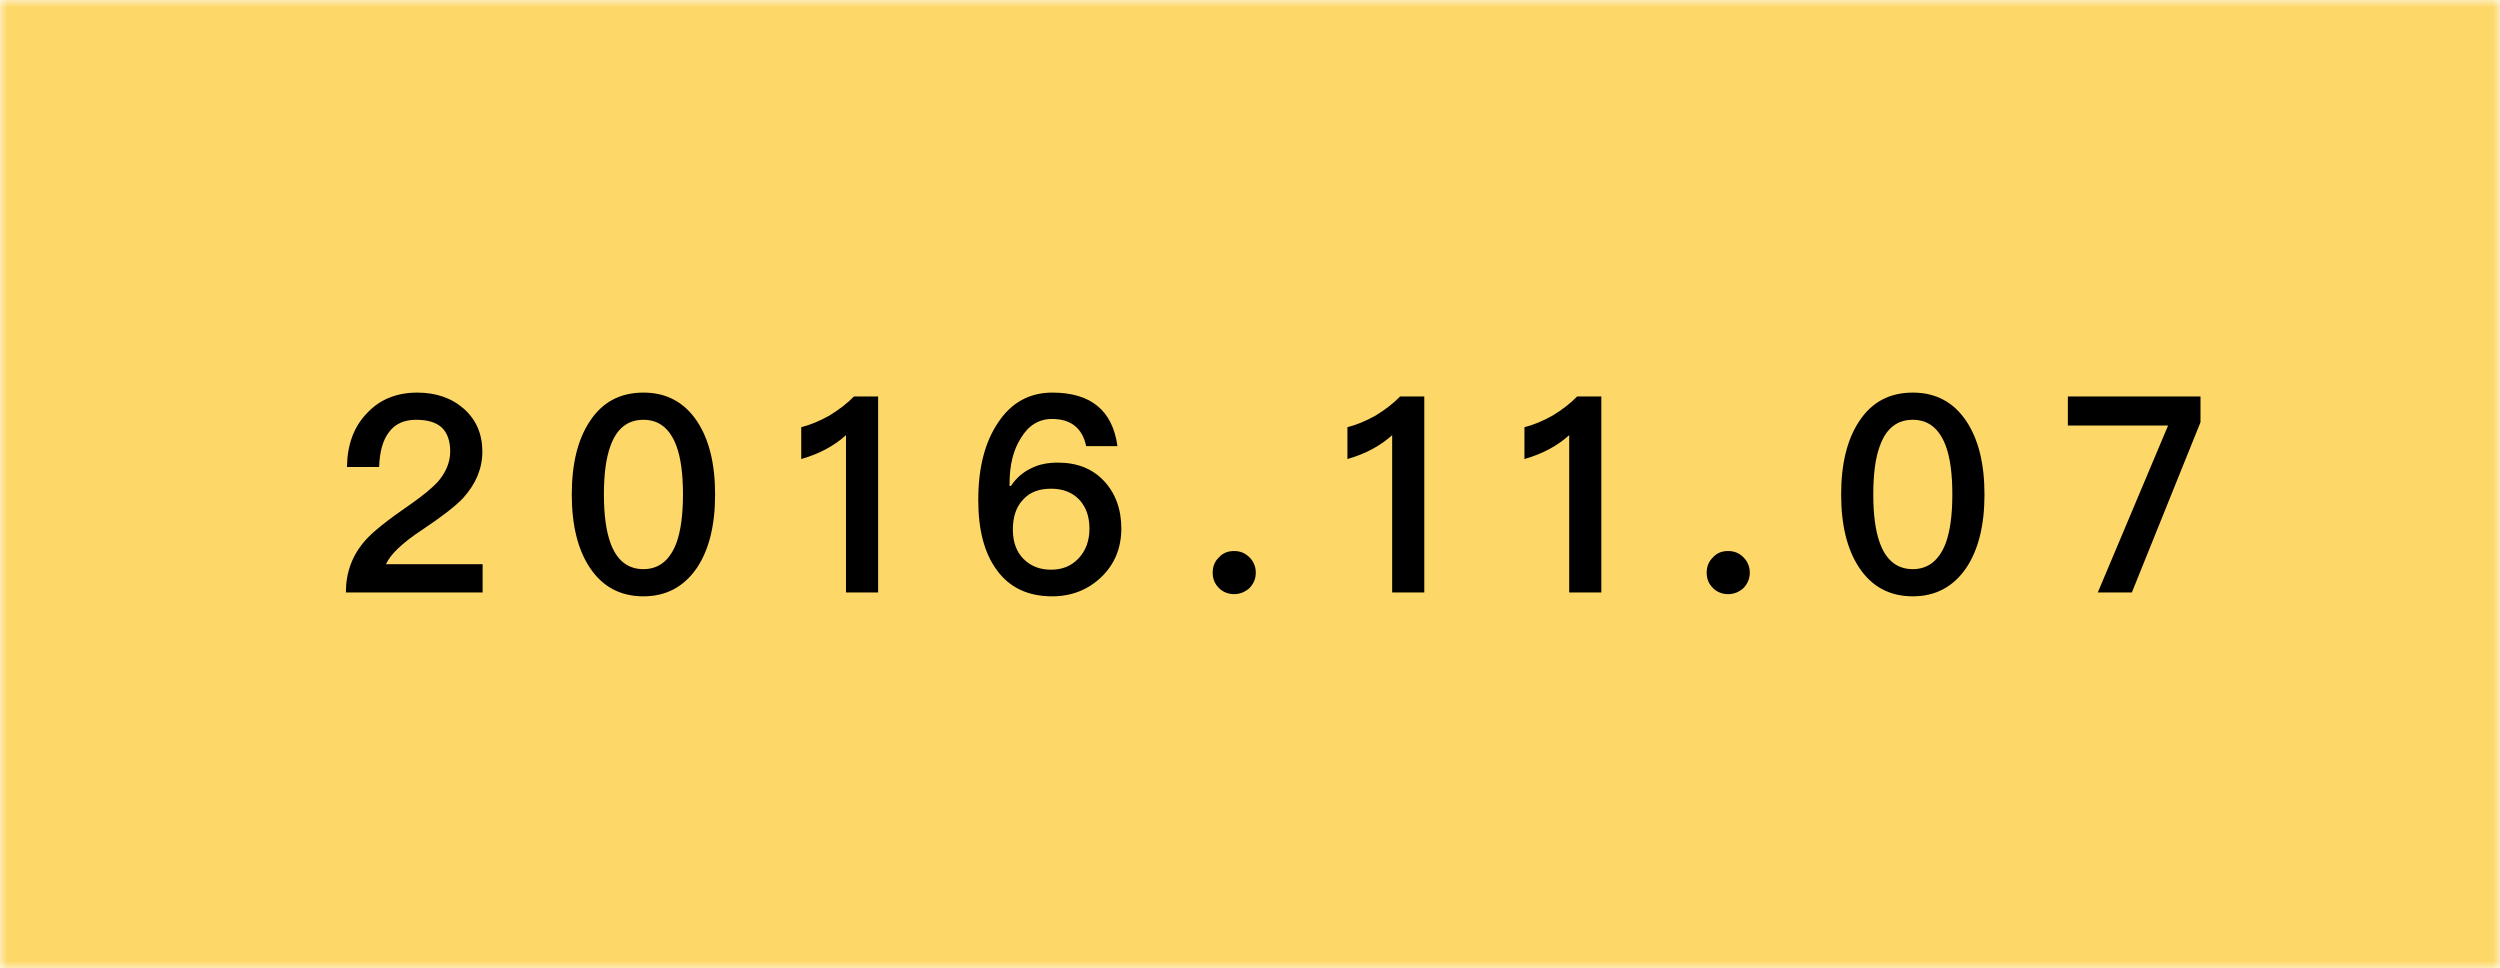 <?xml version="1.0" encoding="UTF-8"?>
<svg width="173px" height="67px" viewBox="0 0 173 67" version="1.1" xmlns="http://www.w3.org/2000/svg" xmlns:xlink="http://www.w3.org/1999/xlink">
    <!-- Generator: Sketch 40.3 (33839) - http://www.bohemiancoding.com/sketch -->
    <title>F</title>
    <desc>Created with Sketch.</desc>
    <defs>
        <rect id="path-1" x="0" y="0" width="173" height="67"></rect>
        <mask id="mask-2" maskContentUnits="userSpaceOnUse" maskUnits="objectBoundingBox" x="0" y="0" width="173" height="67" fill="white">
            <use xlink:href="#path-1"></use>
        </mask>
    </defs>
    <g id="Main" stroke="none" stroke-width="1" fill="none" fill-rule="evenodd">
        <g id="合作社" transform="translate(-354, -3156)">
            <g id="Dock" transform="translate(80, 3129)">
                <g id="F" transform="translate(274, 27)">
                    <use id="Rectangle-8" stroke="#FDD768" mask="url(#mask-2)" stroke-width="10" fill="#FDD768" xlink:href="#path-1"></use>
                    <path d="M28.875,27.168 C27.412,27.168 26.234,27.662 25.341,28.65 C24.467,29.581 24.03,30.797 24.011,32.317 L26.234,32.317 C26.272,31.253 26.5,30.436 26.918,29.904 C27.336,29.334 27.963,29.049 28.799,29.049 C29.578,29.049 30.167,29.22 30.566,29.581 C30.946,29.942 31.155,30.493 31.155,31.234 C31.155,31.994 30.851,32.716 30.262,33.381 C29.882,33.78 29.274,34.293 28.4,34.901 C26.823,35.984 25.778,36.82 25.284,37.39 C24.372,38.416 23.935,39.613 23.935,41 L33.397,41 L33.397,39.043 L26.709,39.043 C27.013,38.359 27.849,37.561 29.236,36.649 C30.566,35.756 31.516,35.034 32.048,34.464 C32.922,33.495 33.378,32.431 33.378,31.253 C33.378,30.037 32.96,29.068 32.124,28.308 C31.269,27.548 30.186,27.168 28.875,27.168 L28.875,27.168 Z M44.526,27.168 C42.93,27.168 41.695,27.814 40.821,29.144 C39.985,30.398 39.567,32.089 39.567,34.217 C39.567,36.345 39.985,38.036 40.821,39.29 C41.695,40.601 42.93,41.266 44.526,41.266 C46.103,41.266 47.338,40.601 48.231,39.29 C49.067,38.036 49.485,36.345 49.485,34.217 C49.485,32.089 49.067,30.398 48.231,29.144 C47.338,27.814 46.103,27.168 44.526,27.168 L44.526,27.168 Z M44.526,29.049 C45.59,29.049 46.35,29.638 46.806,30.854 C47.11,31.671 47.262,32.792 47.262,34.217 C47.262,35.623 47.11,36.744 46.806,37.58 C46.35,38.777 45.59,39.385 44.526,39.385 C43.443,39.385 42.683,38.777 42.246,37.58 C41.942,36.744 41.79,35.623 41.79,34.217 C41.79,32.792 41.942,31.671 42.246,30.854 C42.683,29.638 43.443,29.049 44.526,29.049 L44.526,29.049 Z M59.094,27.434 C58.638,27.909 58.068,28.346 57.384,28.764 C56.7,29.144 56.054,29.41 55.446,29.562 L55.446,31.766 C56.7,31.405 57.726,30.854 58.543,30.113 L58.543,41 L60.766,41 L60.766,27.434 L59.094,27.434 Z M72.826,27.168 C71.249,27.168 69.995,27.852 69.083,29.22 C68.152,30.588 67.696,32.374 67.696,34.597 C67.696,36.668 68.114,38.283 68.988,39.461 C69.862,40.658 71.135,41.266 72.807,41.266 C74.156,41.266 75.296,40.81 76.208,39.936 C77.12,39.062 77.595,37.941 77.595,36.573 C77.595,35.243 77.196,34.141 76.398,33.286 C75.6,32.431 74.536,32.013 73.206,32.013 C72.522,32.013 71.914,32.127 71.382,32.393 C70.812,32.659 70.337,33.058 69.957,33.628 L69.862,33.628 L69.862,33.457 C69.862,32.203 70.109,31.158 70.641,30.322 C71.173,29.429 71.895,28.992 72.807,28.992 C74.099,28.992 74.897,29.619 75.163,30.873 L77.329,30.873 C76.987,28.403 75.486,27.168 72.826,27.168 L72.826,27.168 Z M72.731,33.818 C73.548,33.818 74.194,34.065 74.688,34.578 C75.144,35.072 75.391,35.737 75.391,36.573 C75.391,37.409 75.144,38.093 74.65,38.625 C74.156,39.157 73.529,39.423 72.731,39.423 C71.952,39.423 71.325,39.176 70.831,38.682 C70.337,38.188 70.09,37.504 70.09,36.649 C70.09,35.775 70.318,35.072 70.793,34.578 C71.249,34.065 71.895,33.818 72.731,33.818 L72.731,33.818 Z M85.4,38.131 C84.981,38.131 84.621,38.264 84.355,38.568 C84.05,38.853 83.918,39.214 83.918,39.632 C83.918,40.05 84.05,40.392 84.355,40.696 C84.621,40.962 84.981,41.114 85.4,41.114 C85.817,41.114 86.159,40.962 86.463,40.696 C86.749,40.392 86.9,40.05 86.9,39.632 C86.9,39.214 86.749,38.853 86.463,38.568 C86.159,38.264 85.817,38.131 85.4,38.131 L85.4,38.131 Z M96.889,27.434 C96.433,27.909 95.864,28.346 95.18,28.764 C94.496,29.144 93.85,29.41 93.242,29.562 L93.242,31.766 C94.496,31.405 95.522,30.854 96.338,30.113 L96.338,41 L98.561,41 L98.561,27.434 L96.889,27.434 Z M109.139,27.434 C108.683,27.909 108.114,28.346 107.43,28.764 C106.746,29.144 106.1,29.41 105.492,29.562 L105.492,31.766 C106.746,31.405 107.772,30.854 108.588,30.113 L108.588,41 L110.811,41 L110.811,27.434 L109.139,27.434 Z M119.585,38.131 C119.166,38.131 118.805,38.264 118.54,38.568 C118.236,38.853 118.103,39.214 118.103,39.632 C118.103,40.05 118.236,40.392 118.54,40.696 C118.805,40.962 119.166,41.114 119.585,41.114 C120.002,41.114 120.344,40.962 120.648,40.696 C120.933,40.392 121.085,40.05 121.085,39.632 C121.085,39.214 120.933,38.853 120.648,38.568 C120.344,38.264 120.002,38.131 119.585,38.131 L119.585,38.131 Z M132.367,27.168 C130.77,27.168 129.536,27.814 128.661,29.144 C127.826,30.398 127.407,32.089 127.407,34.217 C127.407,36.345 127.826,38.036 128.661,39.29 C129.536,40.601 130.77,41.266 132.367,41.266 C133.944,41.266 135.179,40.601 136.071,39.29 C136.907,38.036 137.326,36.345 137.326,34.217 C137.326,32.089 136.907,30.398 136.071,29.144 C135.179,27.814 133.944,27.168 132.367,27.168 L132.367,27.168 Z M132.367,29.049 C133.43,29.049 134.19,29.638 134.647,30.854 C134.951,31.671 135.102,32.792 135.102,34.217 C135.102,35.623 134.951,36.744 134.647,37.58 C134.19,38.777 133.43,39.385 132.367,39.385 C131.284,39.385 130.524,38.777 130.087,37.58 C129.782,36.744 129.631,35.623 129.631,34.217 C129.631,32.792 129.782,31.671 130.087,30.854 C130.524,29.638 131.284,29.049 132.367,29.049 L132.367,29.049 Z M143.096,27.434 L143.096,29.448 L150.031,29.448 L145.167,41 L147.524,41 L152.274,29.22 L152.274,27.434 L143.096,27.434 Z" id="2016.11.07" fill="#000000"></path>
                </g>
            </g>
        </g>
    </g>
</svg>